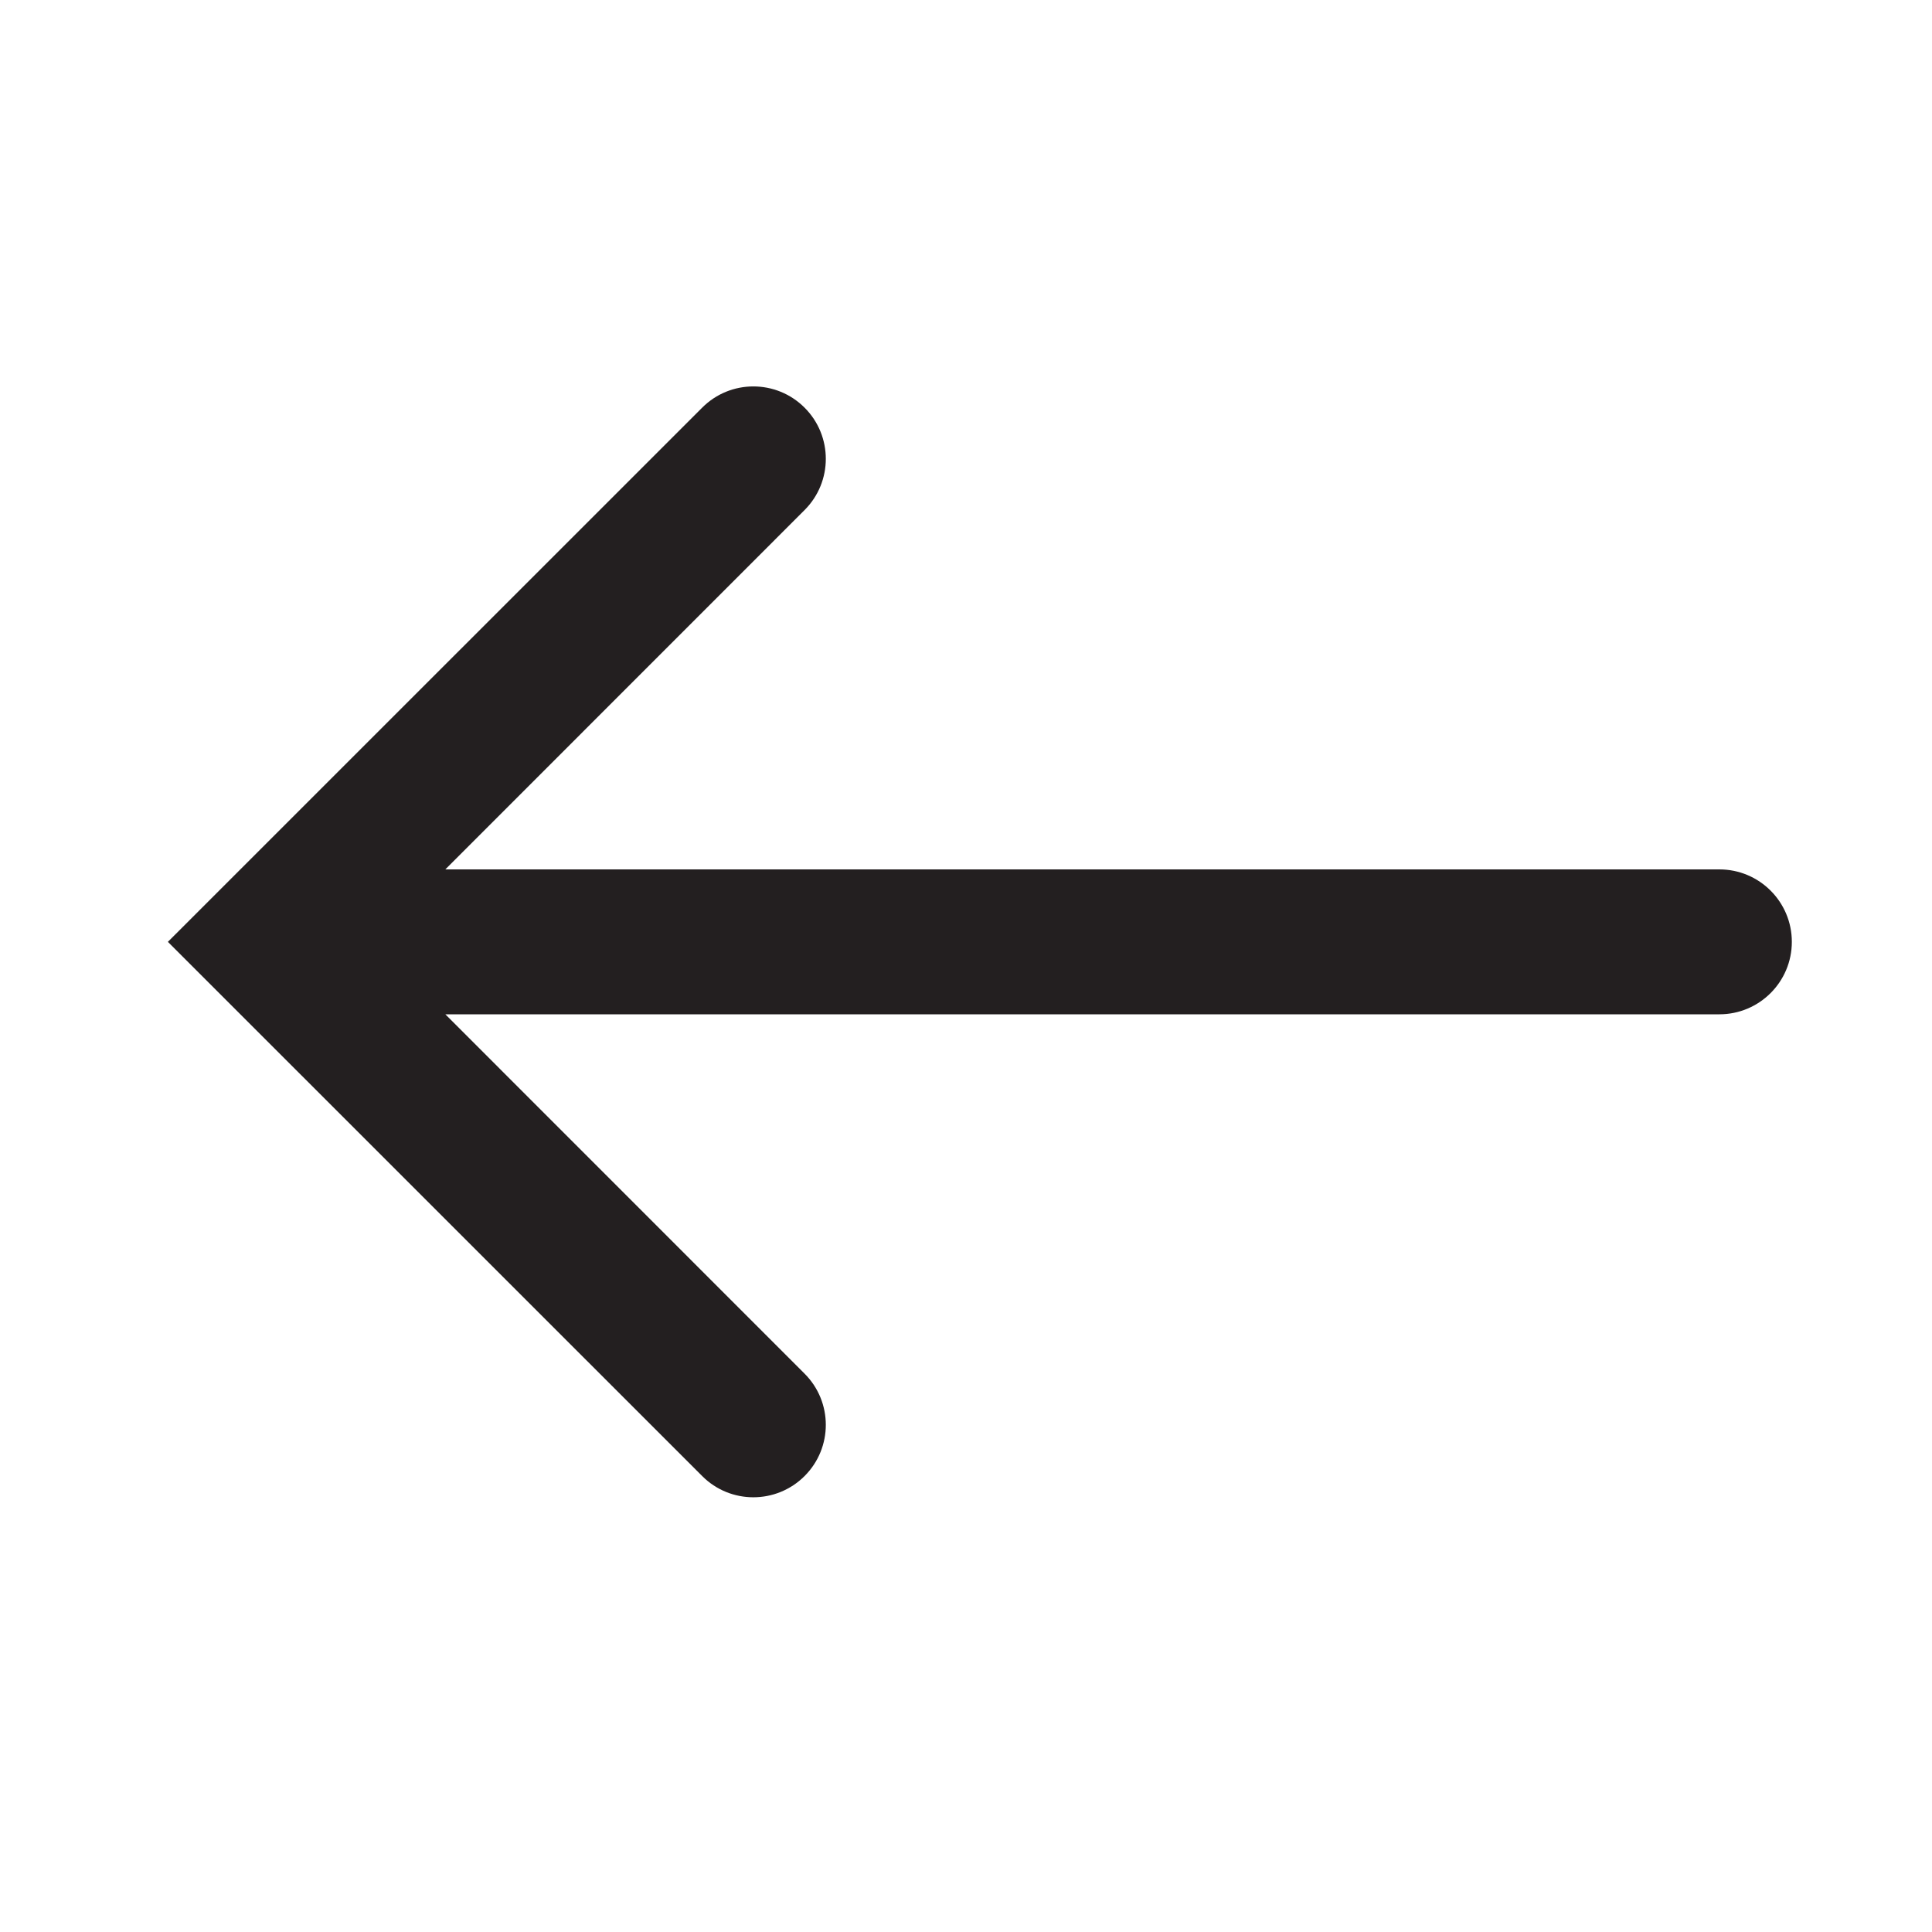 <svg width="20" height="20" viewBox="0 0 20 20" fill="none" xmlns="http://www.w3.org/2000/svg">
<path fill-rule="evenodd" clip-rule="evenodd" d="M8.329 14.22C8.622 14.513 8.622 14.987 8.329 15.28C8.036 15.573 7.561 15.573 7.269 15.28L1.738 9.75L7.269 4.22C7.561 3.927 8.036 3.927 8.329 4.22C8.622 4.513 8.622 4.987 8.329 5.28L4.61 9H17.799C18.213 9 18.549 9.336 18.549 9.75C18.549 10.164 18.213 10.5 17.799 10.5H4.61L8.329 14.22Z" fill="#231F20"/>
</svg>
